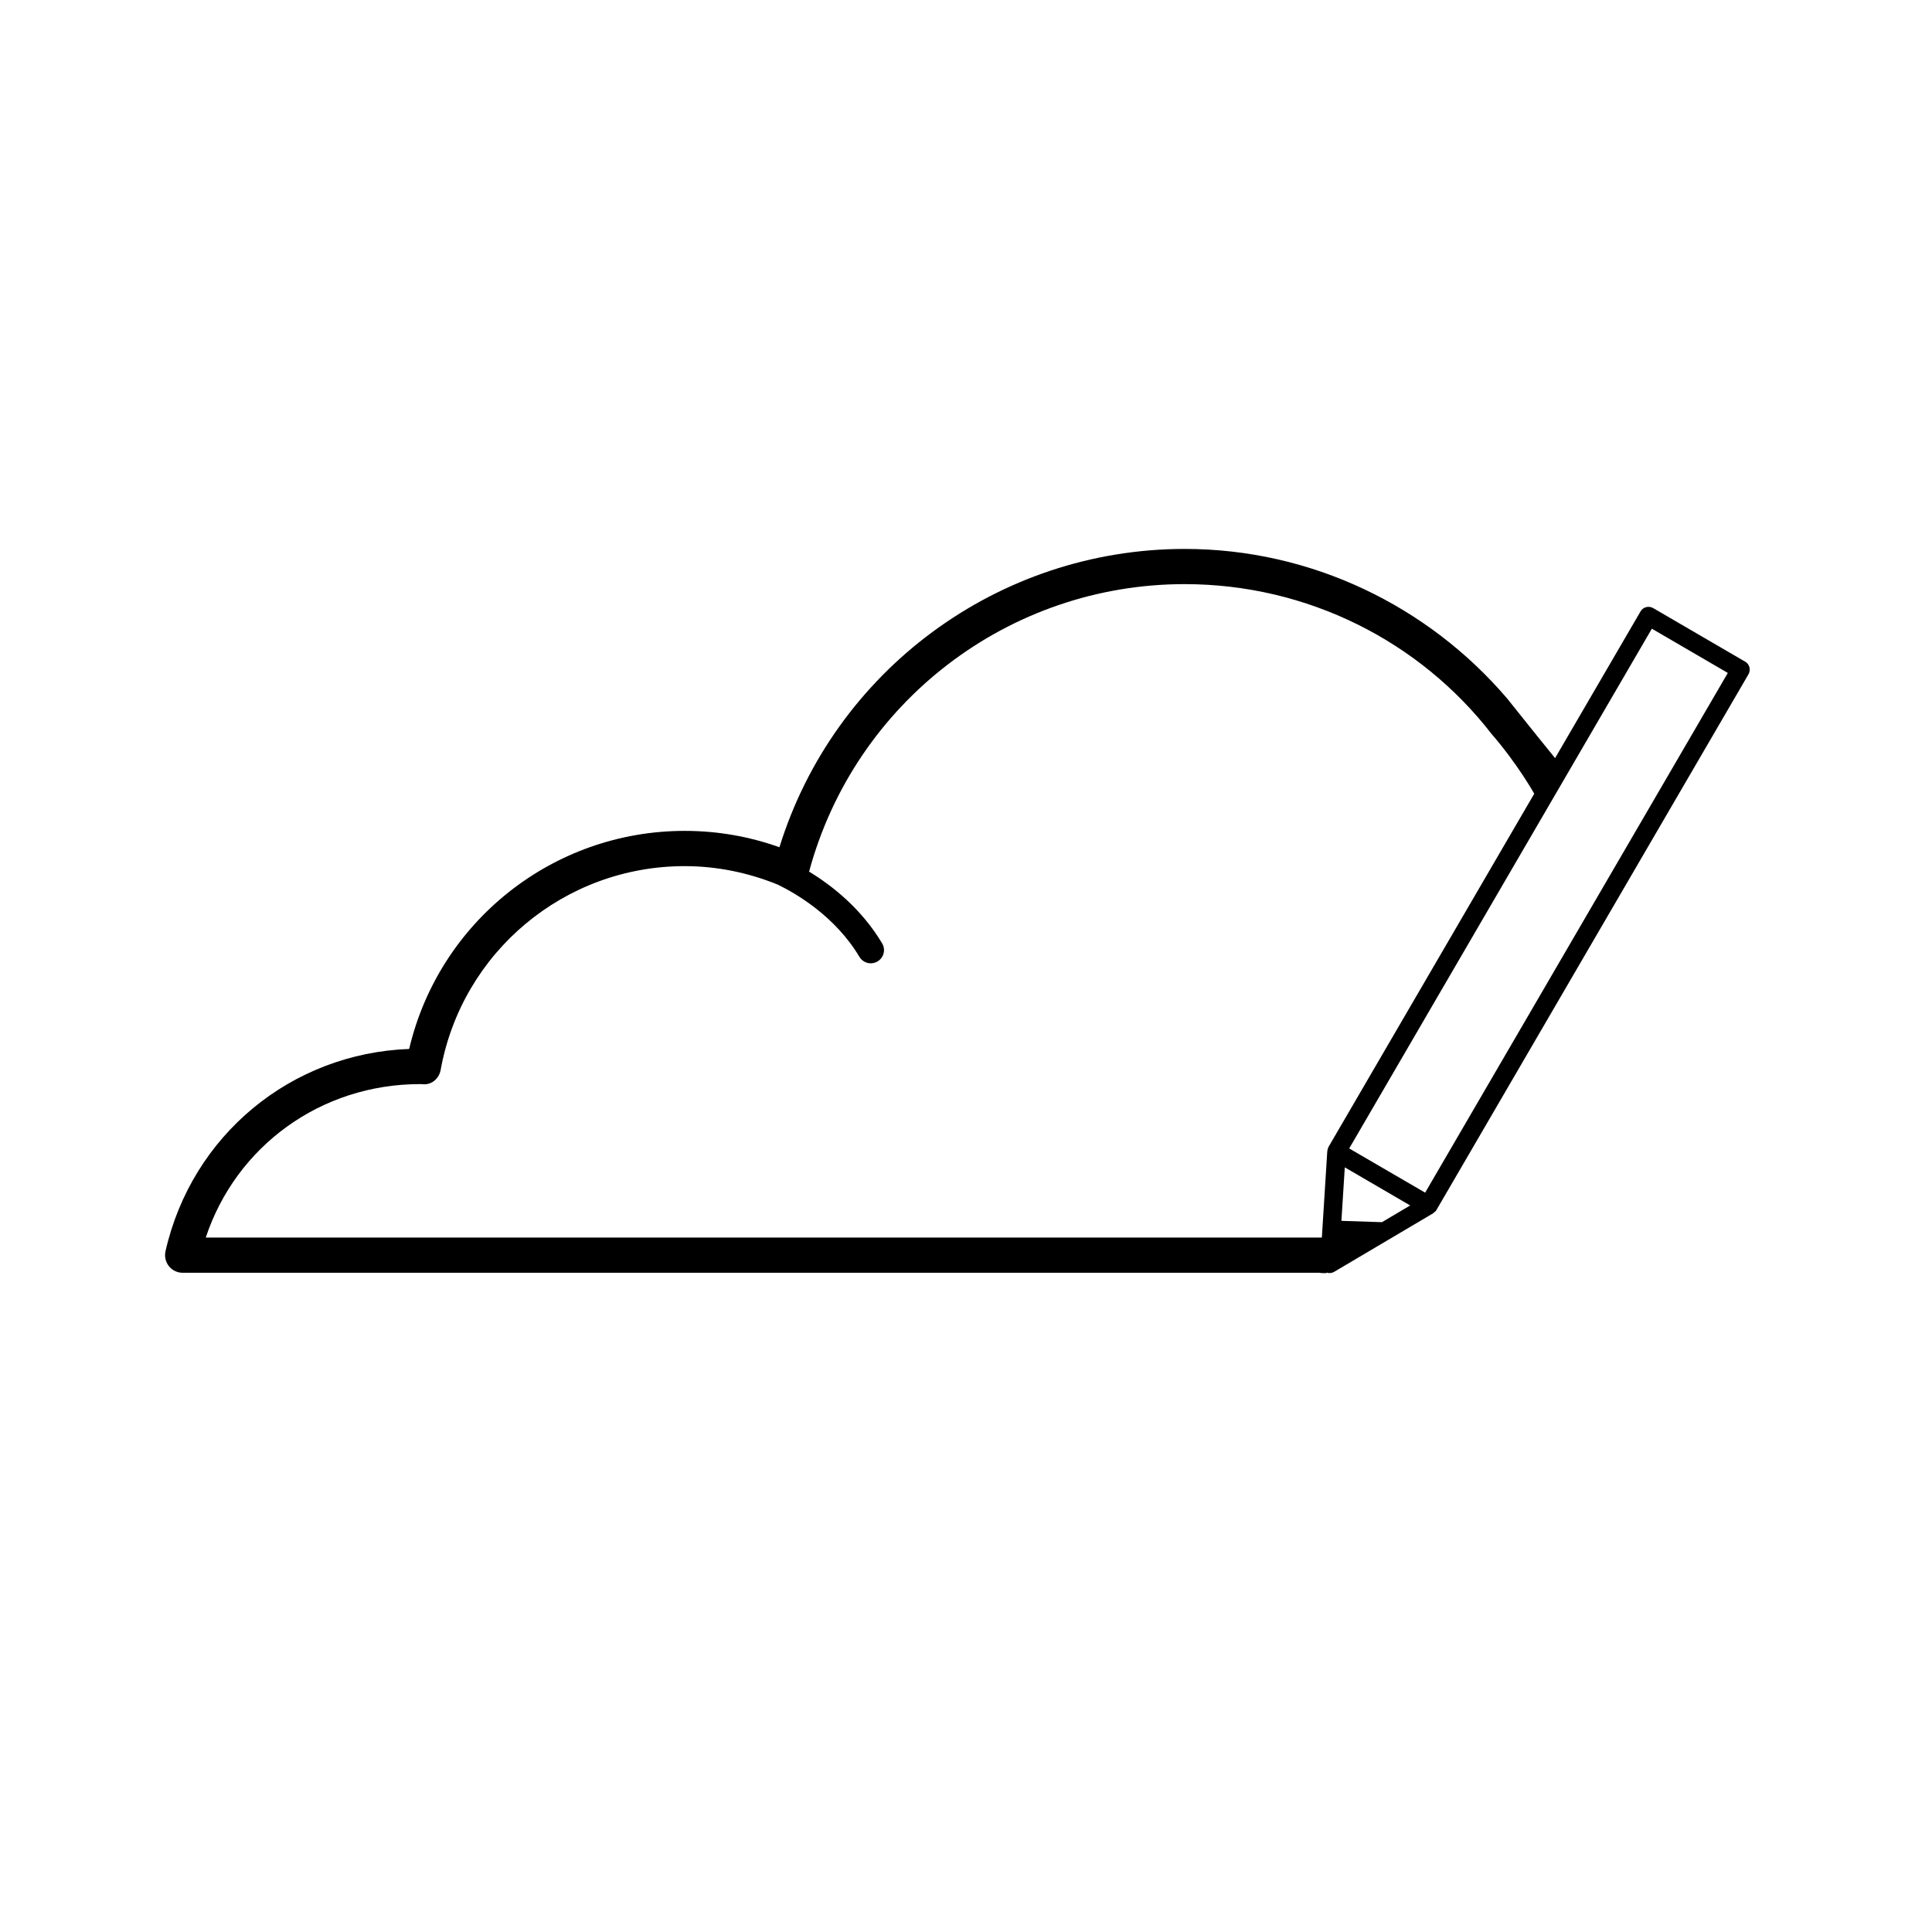 <?xml version="1.0" encoding="utf-8"?>
<!-- Generated by IcoMoon.io -->
<!DOCTYPE svg PUBLIC "-//W3C//DTD SVG 1.1//EN" "http://www.w3.org/Graphics/SVG/1.1/DTD/svg11.dtd">
<svg version="1.1" xmlns="http://www.w3.org/2000/svg" xmlns:xlink="http://www.w3.org/1999/xlink" width="32" height="32" viewBox="0 0 32 32">
<g>
</g>
	<path d="M28.905 10.959l-1.523-0.887c-0.035-0.020-0.077-0.026-0.116-0.016-0.040 0.010-0.073 0.036-0.093 0.070l-0.304 0.522-1.112 1.909c-0.359-0.443-0.354-0.437-0.795-0.989-1.306-1.529-3.24-2.476-5.339-2.476-3.091 0-5.806 2.015-6.713 4.941-0.504-0.18-1.030-0.271-1.569-0.271-2.187 0-4.068 1.505-4.564 3.612-1.954 0.072-3.6 1.429-4.036 3.351-0.019 0.086 0.001 0.177 0.057 0.247 0.055 0.069 0.139 0.109 0.227 0.109h18.82c0-0 0.001-0.001 0.001-0.001 0.030 0.006 0.084 0.009 0.117 0.006 0.008-0.001 0.014-0.006 0.021-0.007 0.006 0.002 0.012 0.006 0.018 0.006 0.033 0.004 0.067-0.003 0.097-0.020l1.64-0.97c0.002-0.001 0.003-0.004 0.005-0.006 0.020-0.013 0.038-0.029 0.049-0.049l0.001-0.001c0-0 0 0 0-0.001l5.167-8.871c0.041-0.073 0.017-0.167-0.056-0.209zM22.005 19c-0.012 0.020-0.018 0.042-0.019 0.063-0 0.001-0.001 0.002-0.002 0.004l-0.090 1.431h-18.486c0.502-1.514 1.906-2.542 3.551-2.542h0.003l0.044 0.002c0.148 0.014 0.268-0.098 0.293-0.239 0.355-1.954 2.053-3.373 4.040-3.373 0.531 0 1.050 0.106 1.541 0.305 0.303 0.147 0.954 0.524 1.355 1.198 0.048 0.080 0.139 0.119 0.226 0.103 0.026-0.006 0.051-0.013 0.074-0.028 0.104-0.062 0.138-0.196 0.076-0.299-0.346-0.58-0.837-0.962-1.21-1.188 0.758-2.807 3.305-4.762 6.22-4.762 2.037 0 3.897 0.948 5.086 2.484 0.432 0.498 0.704 0.986 0.705 0.987l-3.409 5.853zM22.888 20.243l-0.67-0.022 0.056-0.886 1.083 0.631-0.469 0.278zM23.605 19.754l-1.258-0.732 5.013-8.609 1.258 0.733-5.013 8.608z" fill="#000000" />
</svg>
